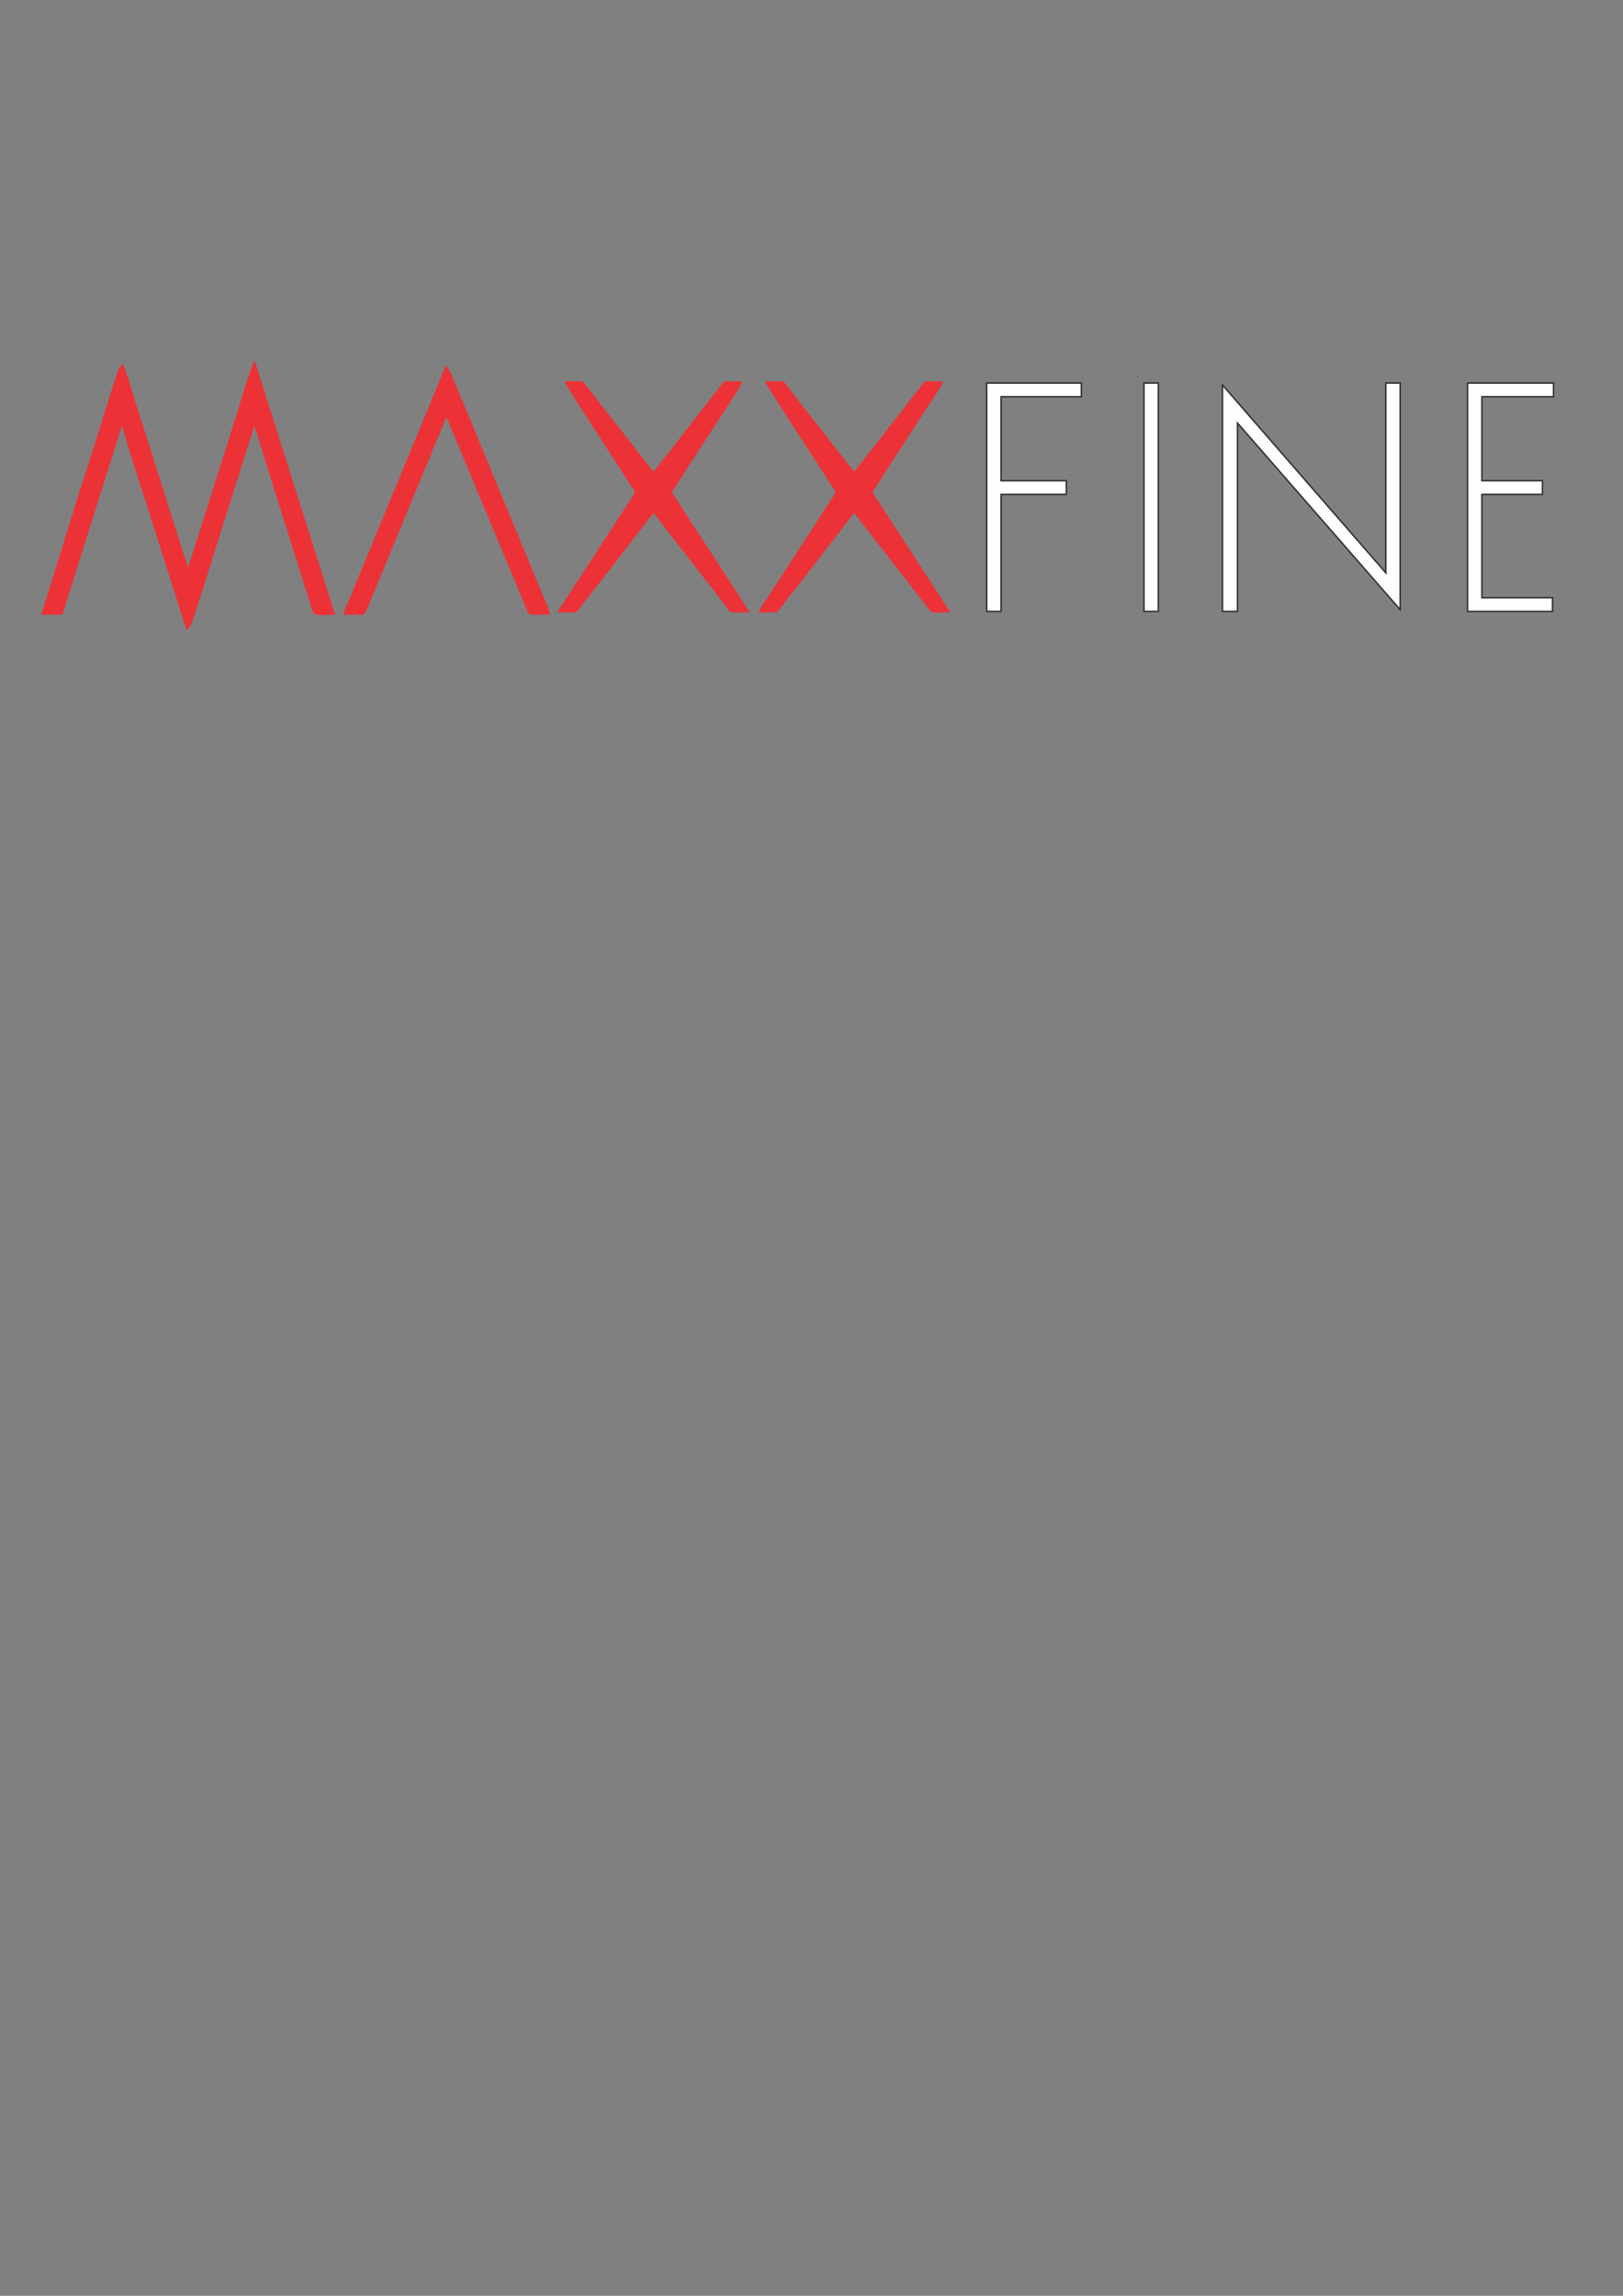 <?xml version="1.0" encoding="UTF-8" standalone="no"?>
<svg
   xmlns:dc="http://purl.org/dc/elements/1.1/"
   xmlns:cc="http://creativecommons.org/ns#"
   xmlns:rdf="http://www.w3.org/1999/02/22-rdf-syntax-ns#"
   xmlns:svg="http://www.w3.org/2000/svg"
   xmlns="http://www.w3.org/2000/svg"
   viewBox="0 0 793.701 1122.52"
   height="1122.52"
   width="793.701"
   xml:space="preserve"
   id="svg2"
   version="1.1"><rect x="0" y="0" width="793.701" height="1122.52" fill="#808080" stroke="none"/><defs
     id="defs6" /><g
     transform="matrix(1.333,0,0,-1.333,0,1122.52)"
     id="g10"><path
       id="path12"
       style="fill:#ed3237;fill-opacity:1;fill-rule:evenodd;stroke:none"
       d="m 44.714,685.959 -21.826,-69.336 -7.785,-0.005 7.403,23.66 c 4.397,14.879 9.342,29.598 14.004,44.396 1.143,3.629 2.233,7.28 3.366,10.914 0.772,2.477 1.55,4.956 2.366,7.419 0.286,0.863 0.576,1.729 0.889,2.584 0.156,0.425 0.406,1.155 0.687,1.503 l 1.254,1.554 0.736,-1.856 c 1.207,-3.041 2.048,-6.276 3.027,-9.399 0.993,-3.169 1.983,-6.339 3.009,-9.498 2.058,-6.335 4.033,-12.696 6.045,-19.046 l 9.045,-28.562 c 0.669,-2.112 1.409,-4.217 2.072,-6.339 l 17.1,53.851 c 2.021,6.364 3.745,12.861 6.081,19.118 l 1.183,3.168 29.563,-93.458 -1.562,-0.028 c -1.224,-0.022 -2.456,-0.104 -3.676,-0.112 -0.817,-0.005 -1.67,0.038 -2.34,0.567 -0.588,0.464 -0.844,1.145 -1.054,1.838 -0.276,0.907 -0.504,1.823 -0.79,2.732 L 97.99,670.901 c -1.566,4.971 -3.048,9.972 -4.666,14.928 -0.163,-0.51 -0.326,-1.02 -0.492,-1.529 -0.517,-1.585 -1.018,-3.174 -1.511,-4.766 -0.981,-3.17 -2.03,-6.319 -3.021,-9.485 -1.992,-6.363 -3.976,-12.729 -6.032,-19.072 -0.752,-2.319 -1.468,-4.656 -2.195,-6.982 -1.238,-3.958 -2.475,-7.917 -3.72,-11.873 -1.364,-4.334 -2.732,-8.669 -4.138,-12.99 -0.478,-1.468 -0.958,-2.936 -1.464,-4.394 -0.176,-0.508 -0.593,-1.835 -0.939,-2.226 l -1.36,-1.539 -12.736,39.943 c -2.939,9.546 -6.217,18.99 -9.046,28.57 -0.458,1.552 -0.896,3.107 -1.375,4.654 -0.188,0.608 -0.38,1.216 -0.583,1.821" /><path
       id="path14"
       style="fill:#ed3237;fill-opacity:1;fill-rule:evenodd;stroke:none"
       d="m 44.548,689.315 c 0.774,-0.731 2.733,-7.78 3.241,-9.5 2.695,-9.126 6.222,-19.397 9.042,-28.557 l 12.109,-37.975 c 0.643,0.727 10.884,33.933 12.22,38.054 2.053,6.333 4.052,12.749 6.029,19.061 0.997,3.183 2.073,6.422 3.02,9.481 0.511,1.651 0.971,3.108 1.517,4.783 0.272,0.833 0.53,1.656 0.796,2.472 0.315,0.966 0.31,1.542 0.859,2.214 1.997,-5.85 3.857,-12.12 5.722,-18.096 l 15.523,-49.278 c 1.604,-5.12 0.259,-4.324 6.728,-4.209 l -28.072,88.745 c -2.211,-5.92 -4.154,-13.101 -6.062,-19.062 l -17.403,-54.805 c -0.133,-0.417 -0.193,-0.766 -0.323,-1.155 -0.081,-0.242 -0.158,-0.435 -0.29,-0.649 -0.05,-0.081 0.028,-0.778 -0.246,-0.308 -0.022,0.038 -0.088,-0.104 -0.138,-0.151 -0.768,3.018 -2.009,6.467 -2.995,9.558 l -9.045,28.562 c -2.016,6.336 -3.979,12.685 -6.042,19.038 -1.029,3.169 -2.013,6.319 -3.013,9.51 -0.914,2.916 -1.906,6.564 -2.998,9.317 -0.678,-0.841 -6.254,-19.338 -7.105,-22.038 -4.497,-14.275 -9.79,-30.138 -13.998,-44.376 l -6.935,-22.163 5.345,0.003 22.516,71.527 z" /><path
       id="path16"
       style="fill:#ed3237;fill-opacity:1;fill-rule:evenodd;stroke:none"
       d="m 239.737,669.104 c 0.826,0.777 2.694,3.39 3.247,4.073 7.356,9.1 14.286,18.537 21.608,27.664 0.283,0.353 0.679,0.963 1.066,1.187 0.505,0.294 1.534,0.209 2.106,0.203 1.363,-0.016 2.727,0.043 4.089,-0.039 l 0.448,-0.027 -0.091,-0.439 c -0.101,-0.489 -0.802,-1.598 -1.071,-2.04 -0.673,-1.107 -1.378,-2.199 -2.086,-3.284 -1.059,-1.625 -2.15,-3.229 -3.207,-4.854 -2.186,-3.365 -4.345,-6.747 -6.536,-10.109 -2.181,-3.347 -4.359,-6.696 -6.525,-10.053 -1.432,-2.219 -2.862,-4.441 -4.272,-6.675 -0.488,-0.773 -0.976,-1.548 -1.45,-2.33 -0.137,-0.226 -0.406,-0.633 -0.548,-0.922 l 14.049,-21.612 c 2.429,-3.575 4.65,-7.287 7.077,-10.874 l 7.332,-11.382 -0.616,-0.075 c -1.376,-0.167 -2.832,-0.047 -4.22,-0.06 -0.633,-0.006 -1.717,-0.077 -2.257,0.303 -0.366,0.257 -0.759,0.928 -1.044,1.296 l -11.704,15.092 c -1.314,1.646 -2.568,3.335 -3.873,4.988 -1.306,1.654 -2.601,3.317 -3.886,4.988 -2.511,3.267 -5.084,6.486 -7.564,9.776 -0.867,-0.806 -2.648,-3.298 -3.221,-4.037 -7.143,-9.209 -14.159,-18.521 -21.448,-27.615 -1.222,-1.525 -2.318,-3.14 -3.599,-4.621 l -0.115,-0.133 -6.843,-0.033 0.288,0.568 c 0.891,1.755 2.128,3.406 3.203,5.058 l 17.04,26.182 c 2.24,3.518 4.487,7.032 6.812,10.495 0.217,0.324 1.025,1.406 1.012,1.801 -0.009,0.267 -0.316,0.691 -0.462,0.902 -0.519,0.756 -1.027,1.486 -1.5,2.263 l -10.166,15.758 c -2.311,3.465 -4.558,7.005 -6.808,10.511 -1.448,2.256 -2.892,4.515 -4.317,6.786 -0.517,0.824 -1.033,1.65 -1.538,2.482 -0.272,0.448 -0.58,0.934 -0.811,1.403 l -0.276,0.56 0.625,3e-4 c 1.466,3e-4 2.931,0.054 4.394,0.052 0.602,-9e-4 1.351,0.003 1.875,-0.334 0.502,-0.324 1.076,-1.254 1.458,-1.741 0.54,-0.689 1.101,-1.361 1.628,-2.061 5.338,-7.096 11.017,-13.931 16.358,-21.014 z" /><path
       id="path18"
       style="fill:#ed3237;fill-opacity:1;fill-rule:evenodd;stroke:none"
       d="m 207.685,701.838 c 0.916,-1.858 12.236,-19.318 13.449,-21.137 l 10.169,-15.762 c 2.267,-3.724 2.697,-2.785 0.946,-5.393 -2.328,-3.466 -4.625,-7.061 -6.807,-10.487 L 208.4,622.872 c -1.054,-1.617 -2.373,-3.427 -3.182,-5.022 l 6.03,0.029 c 1.315,1.52 2.358,3.072 3.589,4.609 7.148,8.918 14.434,18.573 21.444,27.61 0.649,0.837 2.89,3.937 3.602,4.346 2.555,-3.403 5.179,-6.679 7.798,-10.086 1.373,-1.787 2.554,-3.302 3.883,-4.984 1.319,-1.67 2.32,-3.043 3.872,-4.986 l 11.707,-15.096 c 1.066,-1.388 0.635,-1.471 2.991,-1.449 1.293,0.012 2.937,-0.093 4.176,0.057 l -6.997,10.861 c -2.435,3.599 -4.65,7.301 -7.072,10.866 l -14.163,21.787 c -0.047,0.393 12.394,19.451 12.905,20.235 2.203,3.38 4.345,6.737 6.536,10.108 0.973,1.497 6.106,9.068 6.308,10.046 -1.352,0.082 -2.715,0.023 -4.07,0.038 -2.161,0.025 -1.804,0.076 -2.864,-1.245 -7.082,-8.828 -14.446,-18.803 -21.609,-27.665 -0.685,-0.848 -2.947,-4.018 -3.618,-4.368 l -6.576,8.322 c -5.272,6.99 -11.135,14.071 -16.363,21.021 -0.55,0.732 -1.083,1.366 -1.623,2.055 -1.892,2.414 -0.529,1.875 -7.42,1.874" /><path
       id="path20"
       style="fill:#ed3237;fill-opacity:1;fill-rule:evenodd;stroke:none"
       d="m 320.113,661.458 14.049,-21.612 c 2.429,-3.575 4.65,-7.287 7.078,-10.874 l 7.333,-11.382 -0.616,-0.075 c -1.375,-0.167 -2.832,-0.047 -4.22,-0.06 -0.634,-0.006 -1.717,-0.077 -2.258,0.303 -0.366,0.257 -0.759,0.927 -1.044,1.296 l -11.704,15.092 c -1.315,1.646 -2.568,3.336 -3.873,4.988 -1.306,1.654 -2.601,3.317 -3.886,4.988 -2.511,3.267 -5.084,6.486 -7.564,9.776 -0.867,-0.806 -2.647,-3.298 -3.221,-4.037 -7.143,-9.209 -14.158,-18.521 -21.448,-27.615 -1.222,-1.525 -2.318,-3.14 -3.599,-4.62 l -0.116,-0.133 -6.843,-0.034 0.288,0.568 c 0.891,1.755 2.128,3.406 3.203,5.058 l 17.04,26.182 c 2.24,3.518 4.487,7.032 6.812,10.495 0.218,0.324 1.025,1.406 1.012,1.801 -0.009,0.267 -0.316,0.691 -0.461,0.902 -0.519,0.756 -1.027,1.486 -1.5,2.263 L 294.41,680.485 c -2.311,3.465 -4.558,7.005 -6.808,10.511 -1.448,2.256 -2.893,4.515 -4.317,6.785 -0.517,0.824 -1.033,1.65 -1.538,2.482 -0.272,0.448 -0.58,0.934 -0.811,1.403 l -0.276,0.56 h 0.625 c 1.466,6e-4 2.931,0.054 4.393,0.052 0.602,-9e-4 1.351,0.003 1.875,-0.334 0.502,-0.324 1.076,-1.254 1.458,-1.741 0.54,-0.689 1.101,-1.361 1.628,-2.061 5.338,-7.096 11.017,-13.931 16.358,-21.014 l 6.34,-8.024 c 0.826,0.777 2.694,3.39 3.246,4.073 7.356,9.1 14.286,18.537 21.608,27.663 0.283,0.353 0.679,0.964 1.066,1.188 0.505,0.293 1.534,0.209 2.106,0.203 1.363,-0.016 2.727,0.043 4.089,-0.039 l 0.448,-0.027 -0.091,-0.439 c -0.101,-0.489 -0.802,-1.598 -1.071,-2.04 -0.673,-1.107 -1.378,-2.199 -2.086,-3.284 -1.059,-1.625 -2.15,-3.229 -3.206,-4.854 -2.186,-3.365 -4.346,-6.747 -6.537,-10.109 -2.181,-3.347 -4.359,-6.696 -6.525,-10.053 -1.432,-2.219 -2.862,-4.441 -4.272,-6.675 -0.488,-0.773 -0.976,-1.548 -1.45,-2.33 -0.137,-0.226 -0.406,-0.633 -0.548,-0.922" /><path
       id="path22"
       style="fill:#ed3237;fill-opacity:1;fill-rule:evenodd;stroke:none"
       d="m 281.284,701.838 c 0.916,-1.858 12.236,-19.318 13.449,-21.137 l 10.169,-15.762 c 2.267,-3.724 2.697,-2.785 0.946,-5.393 -2.328,-3.466 -4.625,-7.061 -6.807,-10.487 L 282,622.872 c -1.054,-1.617 -2.373,-3.427 -3.182,-5.022 l 6.03,0.029 c 1.315,1.52 2.358,3.072 3.589,4.609 7.148,8.918 14.434,18.573 21.444,27.61 0.649,0.837 2.89,3.937 3.602,4.346 2.555,-3.403 5.179,-6.679 7.798,-10.086 1.373,-1.787 2.554,-3.302 3.883,-4.984 1.319,-1.67 2.32,-3.043 3.872,-4.986 l 11.707,-15.096 c 1.066,-1.388 0.635,-1.471 2.991,-1.449 1.293,0.012 2.937,-0.093 4.176,0.057 l -6.997,10.861 c -2.435,3.599 -4.65,7.301 -7.072,10.866 l -14.163,21.787 c -0.047,0.393 12.394,19.451 12.905,20.235 2.203,3.38 4.345,6.737 6.536,10.108 0.972,1.497 6.106,9.068 6.308,10.046 -1.352,0.082 -2.715,0.023 -4.07,0.038 -2.161,0.025 -1.804,0.076 -2.864,-1.245 -7.082,-8.828 -14.446,-18.803 -21.609,-27.665 -0.685,-0.848 -2.947,-4.018 -3.618,-4.368 l -6.576,8.322 c -5.272,6.99 -11.135,14.071 -16.363,21.021 -0.55,0.732 -1.083,1.366 -1.623,2.055 -1.892,2.414 -0.529,1.875 -7.42,1.874" /><path
       id="path24"
       style="fill:#ed3237;fill-opacity:1;fill-rule:evenodd;stroke:none"
       d="m 163.783,689.139 -25.931,-62.746 c -0.647,-1.513 -1.263,-3.039 -1.878,-4.565 -0.516,-1.281 -1.55,-4.474 -2.729,-5.107 l -0.264,-0.142 -7.183,0.071 37.834,91.548 1.202,-1.902 c 0.236,-0.373 0.463,-0.948 0.642,-1.355 0.413,-0.935 0.814,-1.876 1.215,-2.817 1.345,-3.16 2.669,-6.33 3.991,-9.5 3.908,-9.37 7.785,-18.753 11.66,-28.137 3.518,-8.52 7.031,-17.043 10.547,-25.564 2.088,-5.062 4.163,-10.135 6.285,-15.183 0.76,-1.808 1.742,-3.739 2.255,-5.621 l 0.395,-1.452 -6.791,-0.088 -0.127,0.027 c -1.381,0.294 -1.585,1.653 -2.026,2.744 z" /><path
       id="path26"
       style="fill:#ed3237;fill-opacity:1;fill-rule:evenodd;stroke:none"
       d="m 132.692,617.747 c 0.681,0.366 1.837,3.618 2.2,4.517 0.622,1.542 1.238,3.067 1.888,4.587 l 26.998,65.328 30.177,-72.379 c 0.474,-1.173 0.546,-1.915 1.193,-2.053 l 5.156,0.067 c -0.425,1.56 -1.56,3.94 -2.205,5.476 -3.887,9.247 -33.208,80.735 -34.251,82.384 l -36.316,-87.876 z" /><path
       id="path28"
       style="fill:#fefefe;fill-opacity:1;fill-rule:evenodd;stroke:#373435;stroke-width:0.567;stroke-linecap:butt;stroke-linejoin:miter;stroke-miterlimit:22.926;stroke-dasharray:none;stroke-opacity:1"
       d="m 361.983,701.627 v -83.784 h 5.279 v 42.898 h 23.934 v 5.036 h -23.934 v 30.814 h 29.467 v 5.036 z" /><path
       id="path30"
       style="fill:#fefefe;fill-opacity:1;fill-rule:evenodd;stroke:#373435;stroke-width:0.567;stroke-linecap:butt;stroke-linejoin:miter;stroke-miterlimit:22.926;stroke-dasharray:none;stroke-opacity:1"
       d="m 419.687,701.627 v -83.784 h 5.279 v 83.784 z" /><path
       id="path32"
       style="fill:#fefefe;fill-opacity:1;fill-rule:evenodd;stroke:#373435;stroke-width:0.567;stroke-linecap:butt;stroke-linejoin:miter;stroke-miterlimit:22.926;stroke-dasharray:none;stroke-opacity:1"
       d="m 448.488,617.844 h 5.522 v 69.045 l 59.669,-68.426 v 83.165 h -5.279 v -69.643 l -59.912,68.904 z" /><path
       id="path34"
       style="fill:#fefefe;fill-opacity:1;fill-rule:evenodd;stroke:#373435;stroke-width:0.567;stroke-linecap:butt;stroke-linejoin:miter;stroke-miterlimit:22.926;stroke-dasharray:none;stroke-opacity:1"
       d="m 538.376,701.627 v -83.784 h 31.204 v 5.035 H 543.655 v 37.863 h 22.237 v 5.036 H 543.655 v 30.814 h 26.29 v 5.036 z" /></g></svg>
